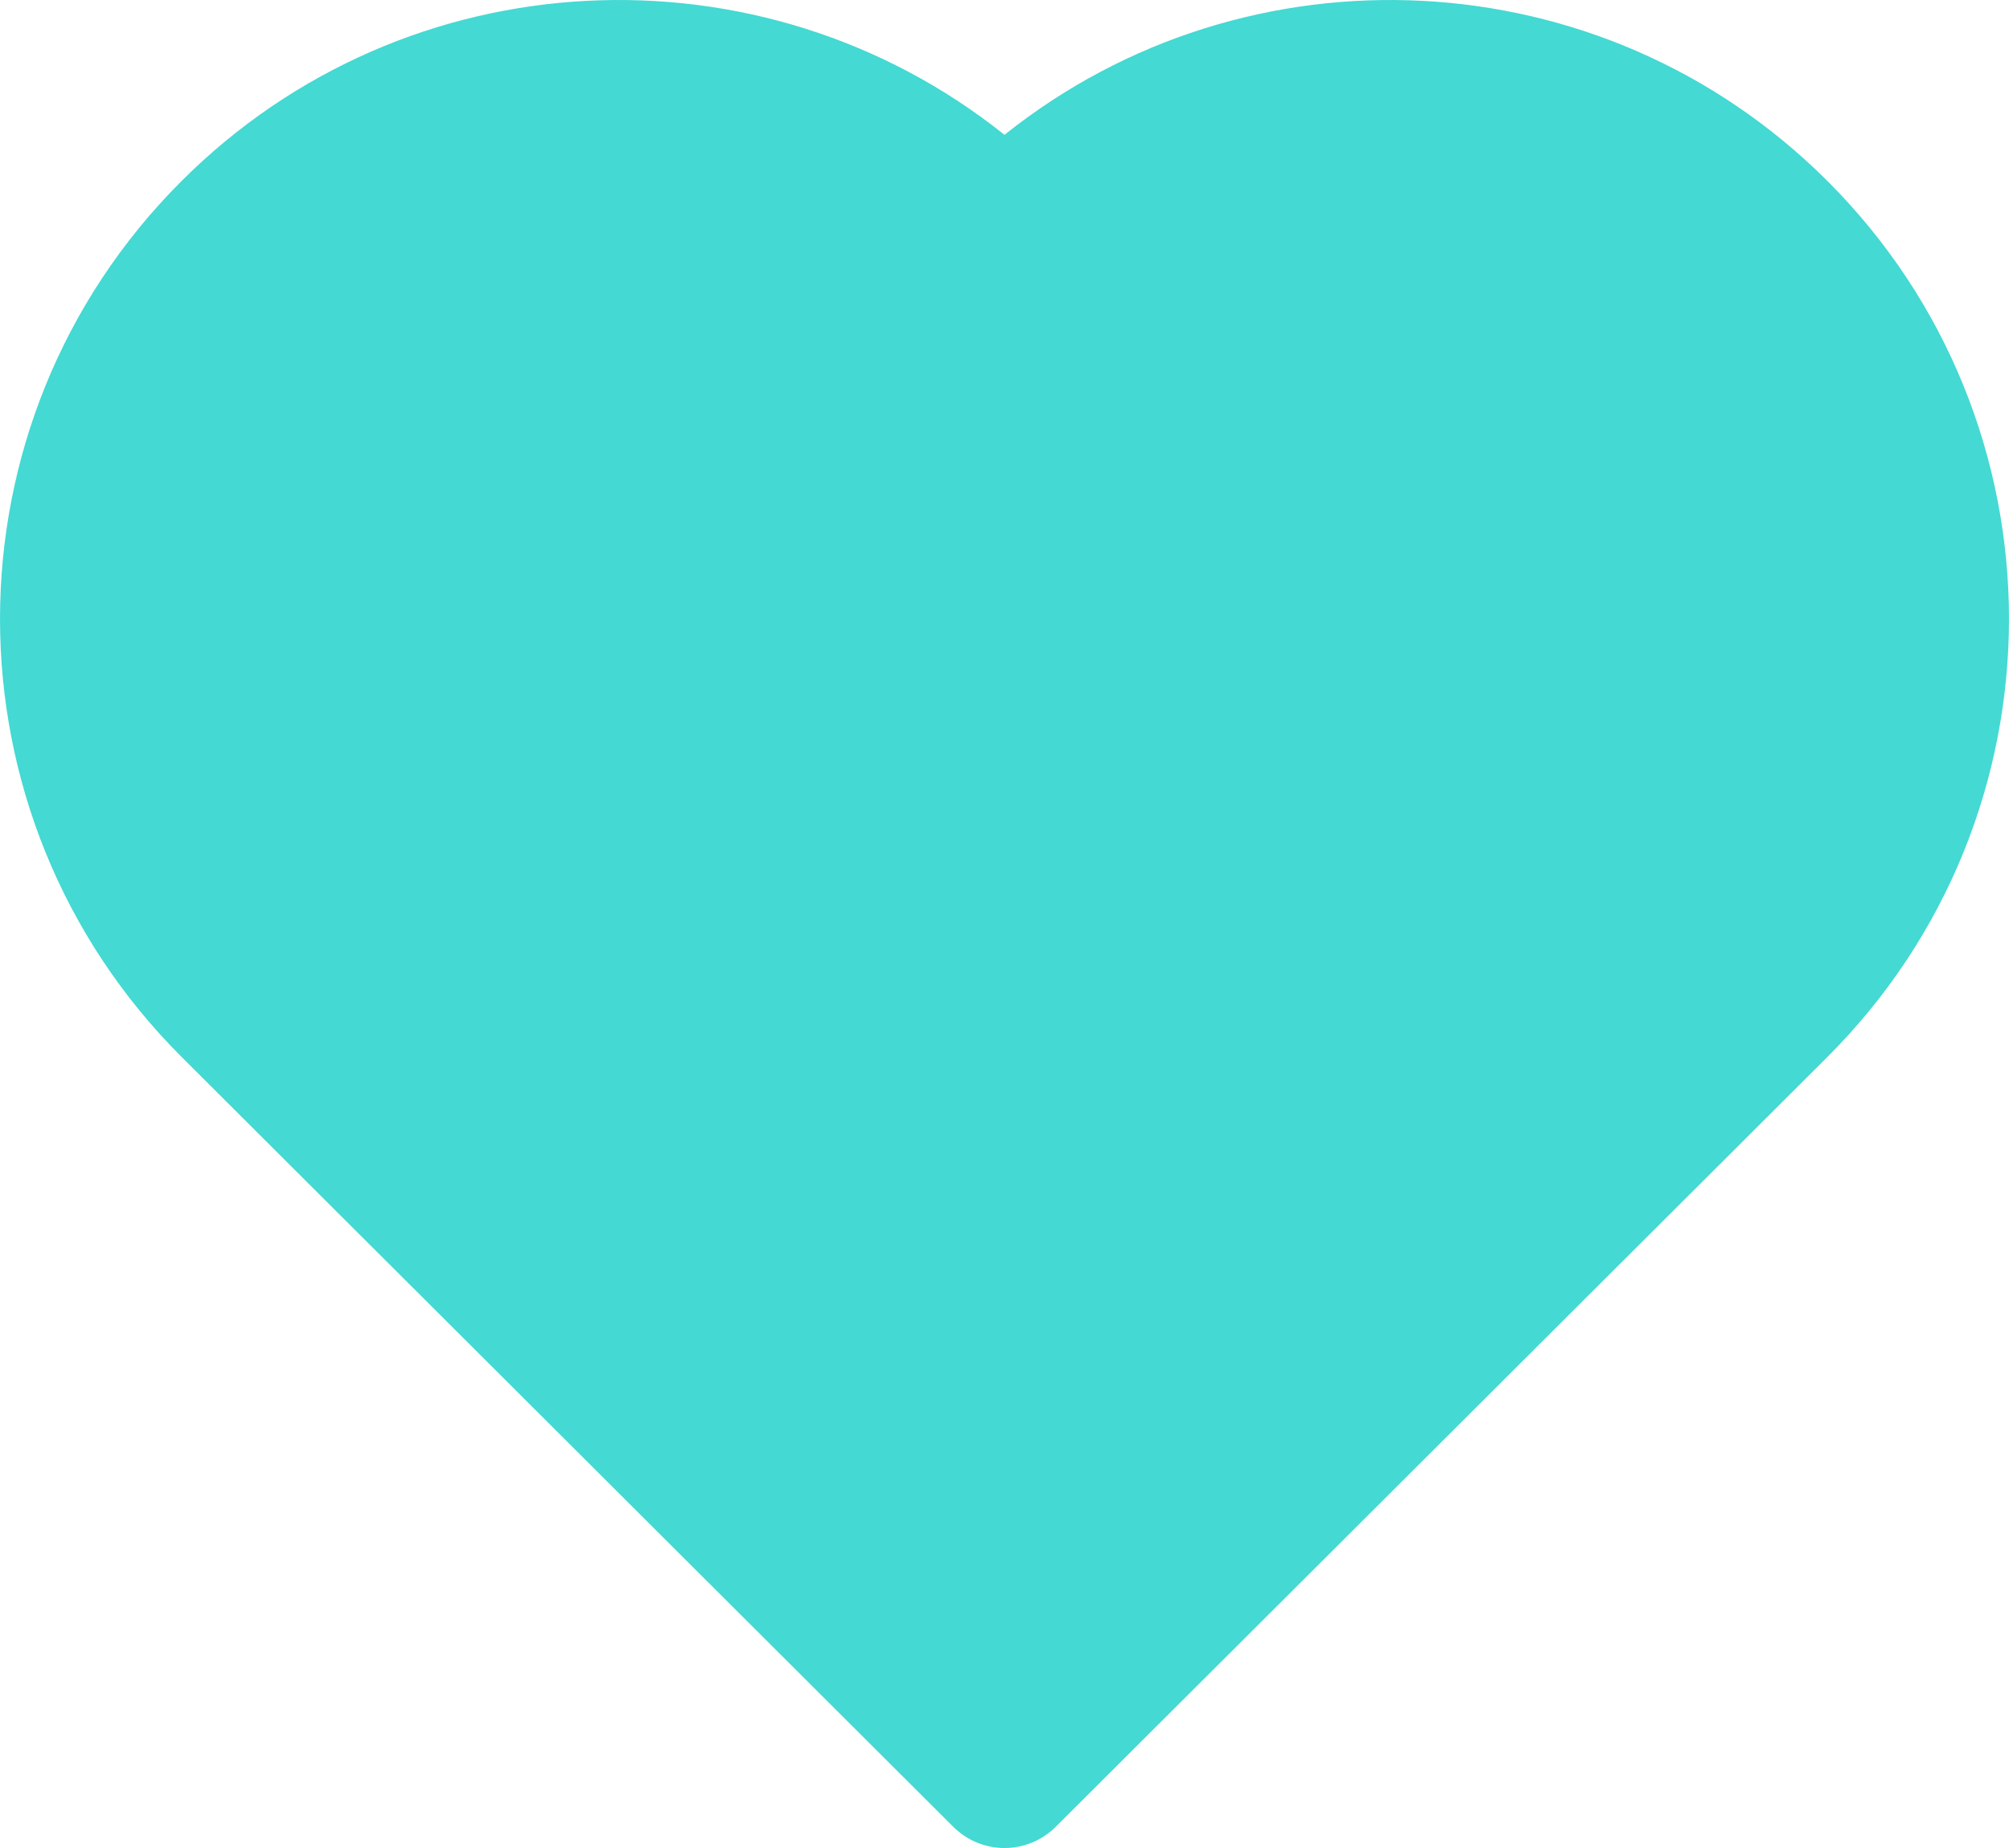 <svg width="25" height="23" viewBox="0 0 25 23" fill="none" xmlns="http://www.w3.org/2000/svg">
<path d="M11.86 22.734C12.216 23.089 12.784 23.089 13.14 22.734L22.737 13.158C25.754 10.148 25.754 5.259 22.737 2.249C19.936 -0.545 15.521 -0.736 12.5 1.678C9.479 -0.736 5.063 -0.545 2.263 2.249C-0.754 5.259 -0.754 10.148 2.263 13.158L11.86 22.734Z" fill="#44D9D3"/>
</svg>
